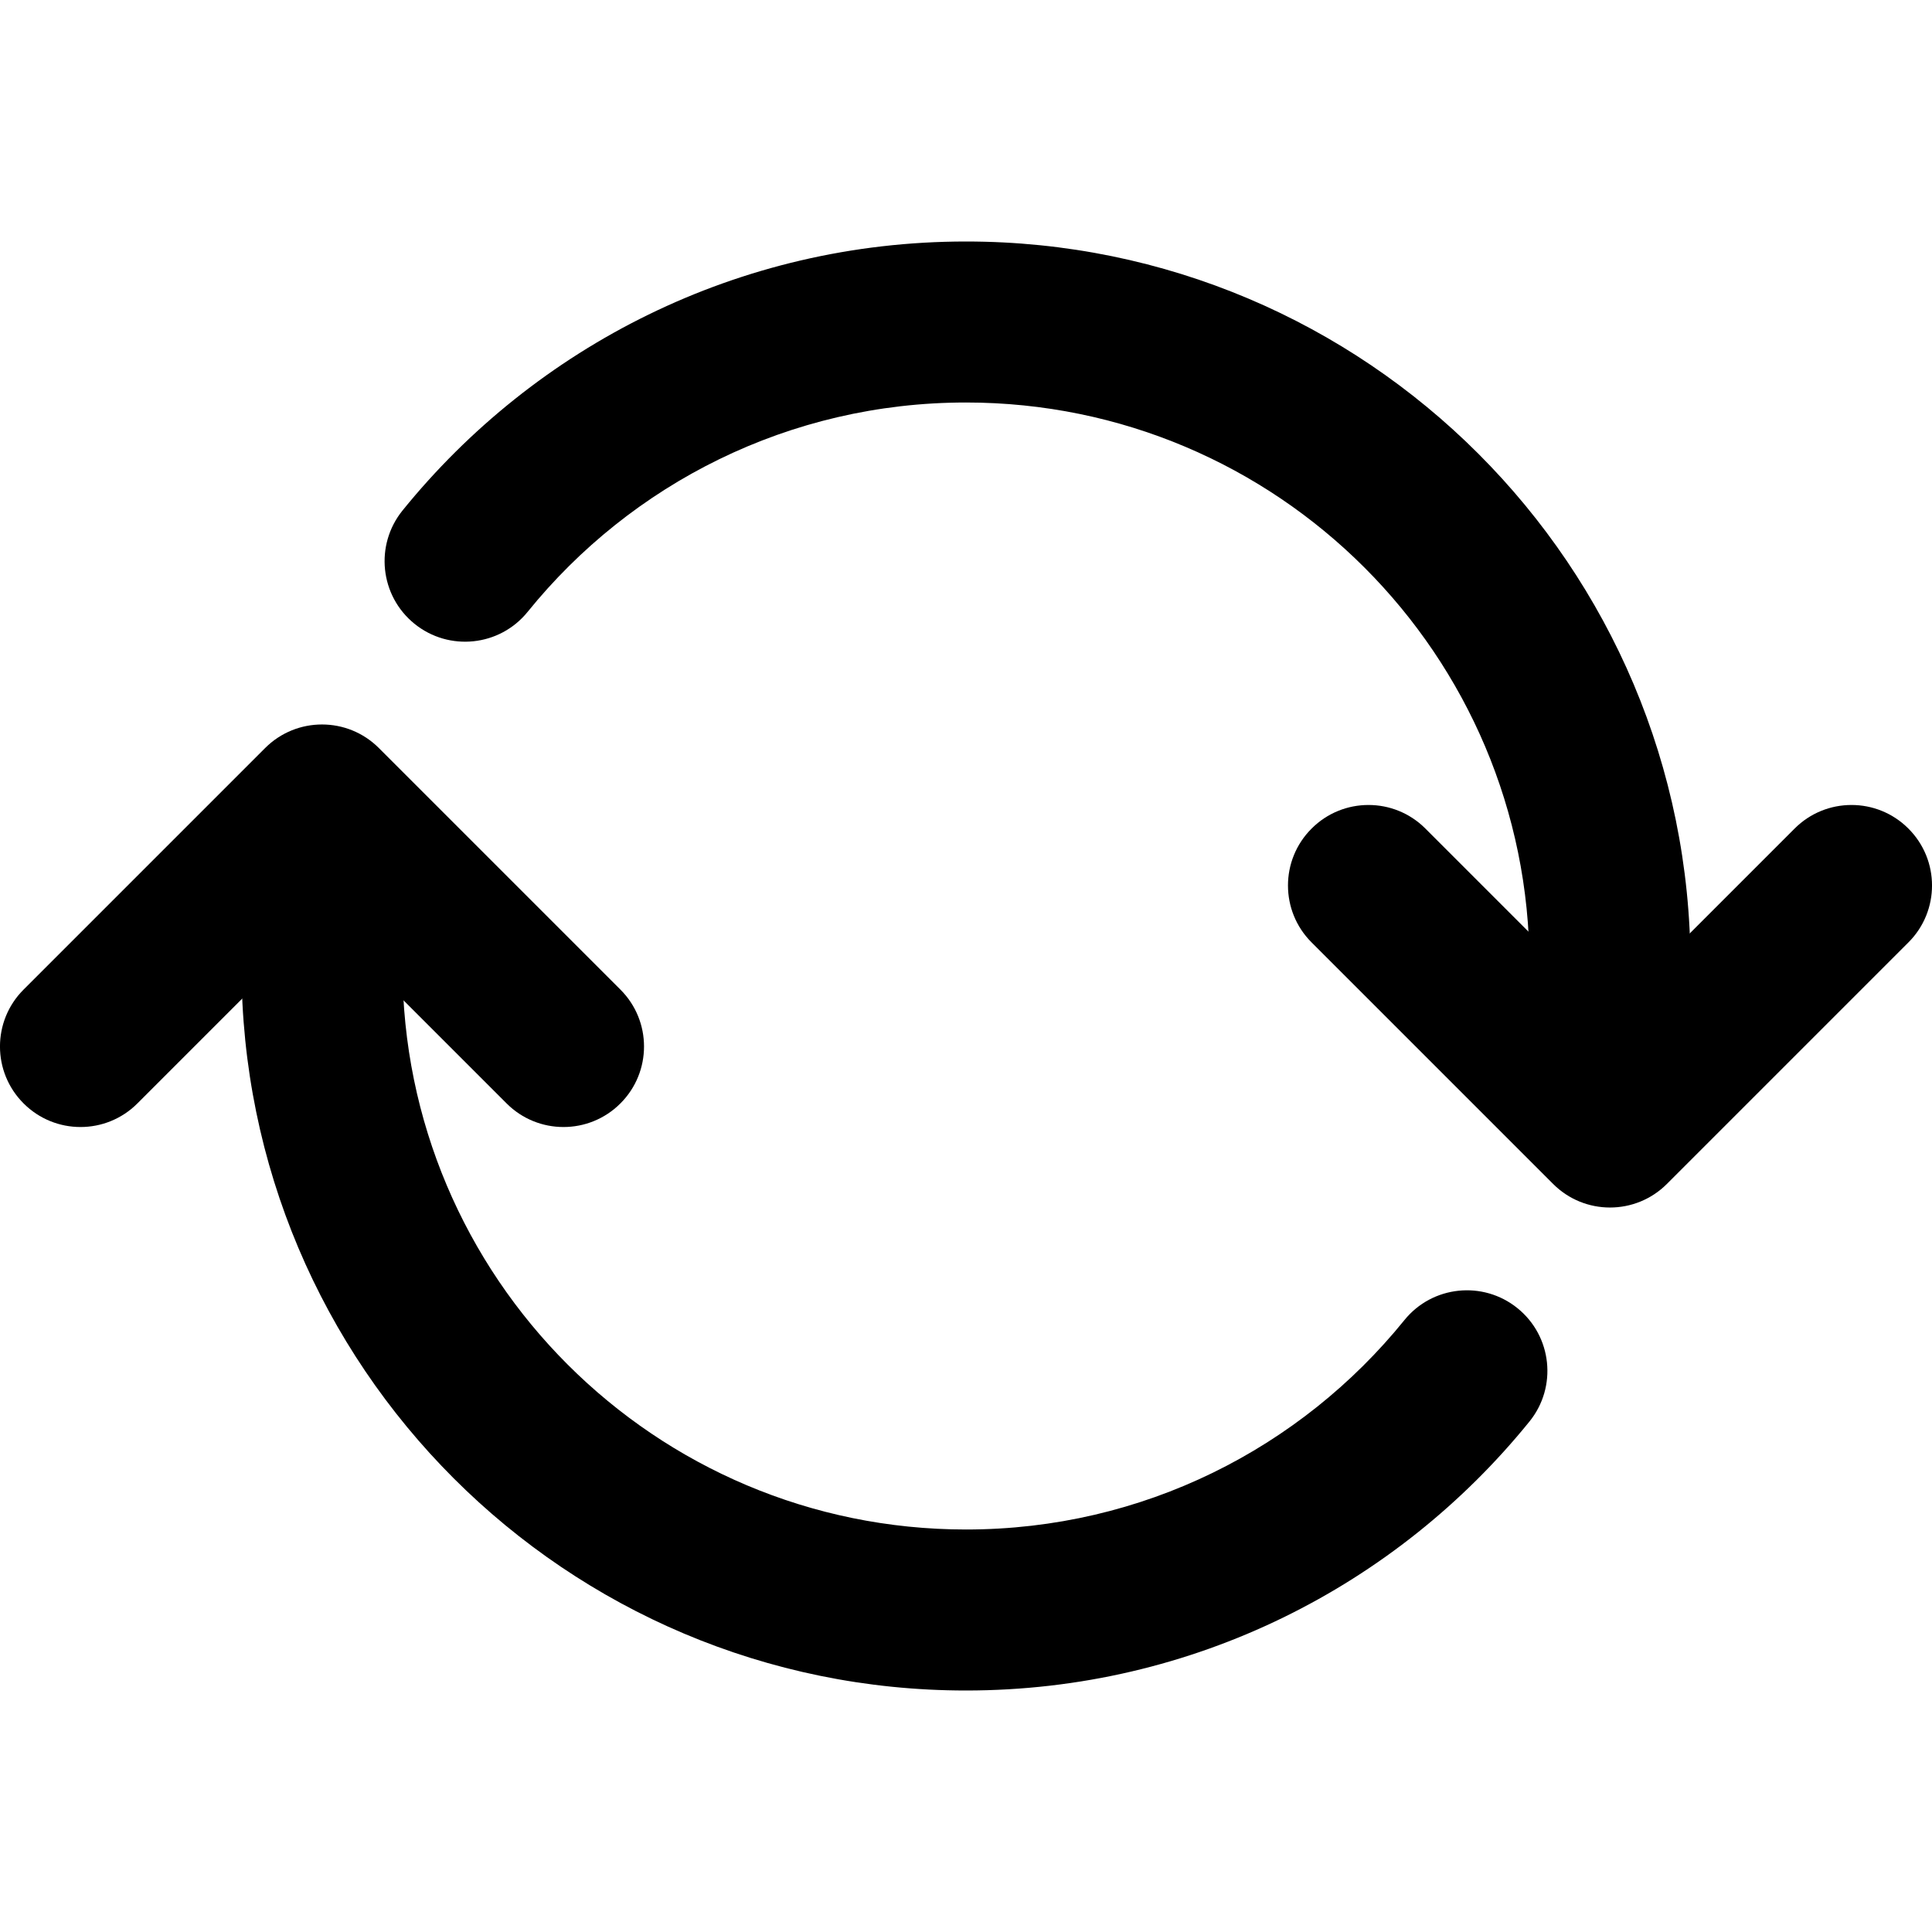 <svg width="24" height="24" viewBox="0 0 24 24" fill="none" xmlns="http://www.w3.org/2000/svg">
<path fill-rule="evenodd" clip-rule="evenodd" d="M12 5C9.801 5 7.84 6.012 6.555 7.6C6.208 8.03 5.578 8.096 5.149 7.749C4.719 7.401 4.653 6.772 5 6.342C6.649 4.305 9.172 3 12 3C16.971 3 21 7.029 21 12C21 12.552 20.552 13 20 13C19.448 13 19 12.552 19 12C19 8.134 15.866 5 12 5ZM4 11C4.552 11 5 11.448 5 12C5 15.866 8.134 19 12 19C14.199 19 16.16 17.988 17.445 16.4C17.792 15.97 18.422 15.904 18.851 16.251C19.281 16.599 19.347 17.229 19 17.658C17.351 19.695 14.828 21 12 21C7.029 21 3 16.971 3 12C3 11.448 3.448 11 4 11Z" fill="black"/>
<path fill-rule="evenodd" clip-rule="evenodd" d="M3.293 9.293C3.683 8.902 4.317 8.902 4.707 9.293L7.707 12.293C8.098 12.683 8.098 13.317 7.707 13.707C7.317 14.098 6.683 14.098 6.293 13.707L4 11.414L1.707 13.707C1.317 14.098 0.683 14.098 0.293 13.707C-0.098 13.317 -0.098 12.683 0.293 12.293L3.293 9.293Z" fill="black"/>
<path fill-rule="evenodd" clip-rule="evenodd" d="M20.707 14.707C20.317 15.098 19.683 15.098 19.293 14.707L16.293 11.707C15.902 11.317 15.902 10.683 16.293 10.293C16.683 9.902 17.317 9.902 17.707 10.293L20 12.586L22.293 10.293C22.683 9.902 23.317 9.902 23.707 10.293C24.098 10.683 24.098 11.317 23.707 11.707L20.707 14.707Z" fill="black"/>
</svg>
